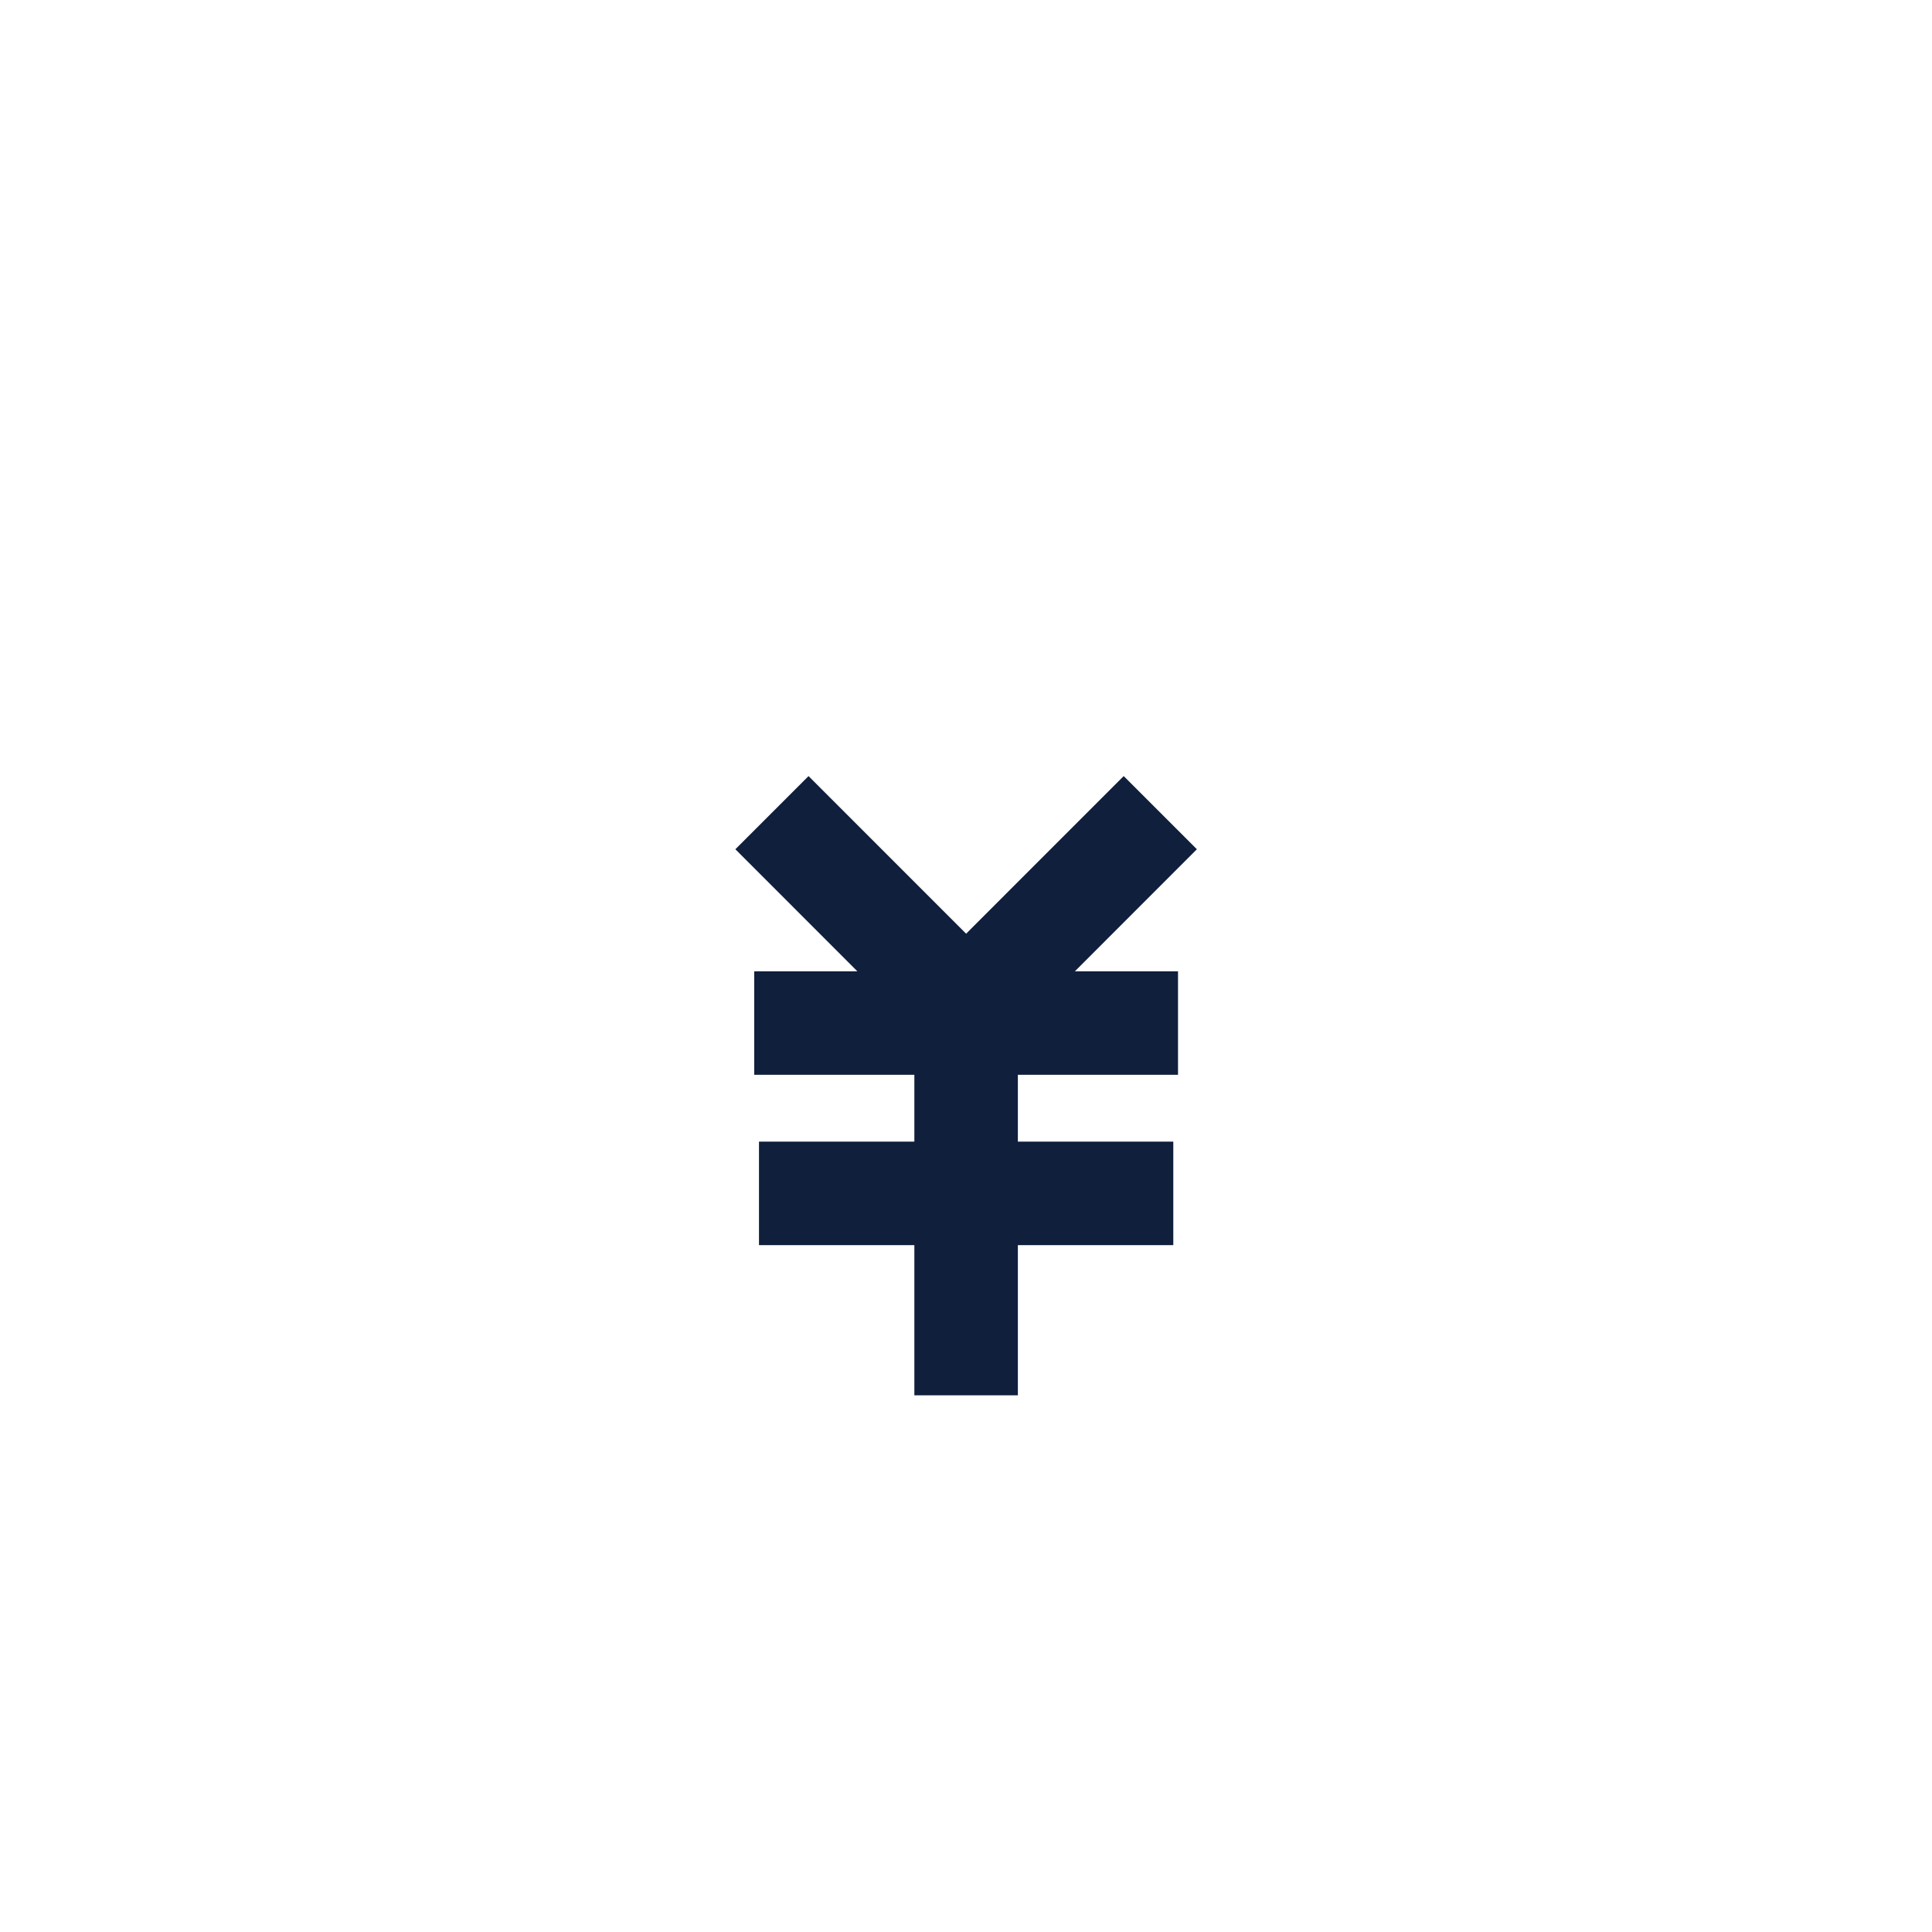 <svg viewBox="0 0 1024 1024"><!-- blue yen symbol --><path d="M399.76 514.8v54.86h84.87v35.43h-82.35v54.86h82.35v79.6h54.86v-79.6h82.38v-54.86h-82.38v-35.43h84.88V514.8h-54.65l64.65-64.68-38.79-38.78-83.52 83.54-83.52-83.54-38.78 38.78 64.65 64.68z" fill="#0F1F3C" /></svg>